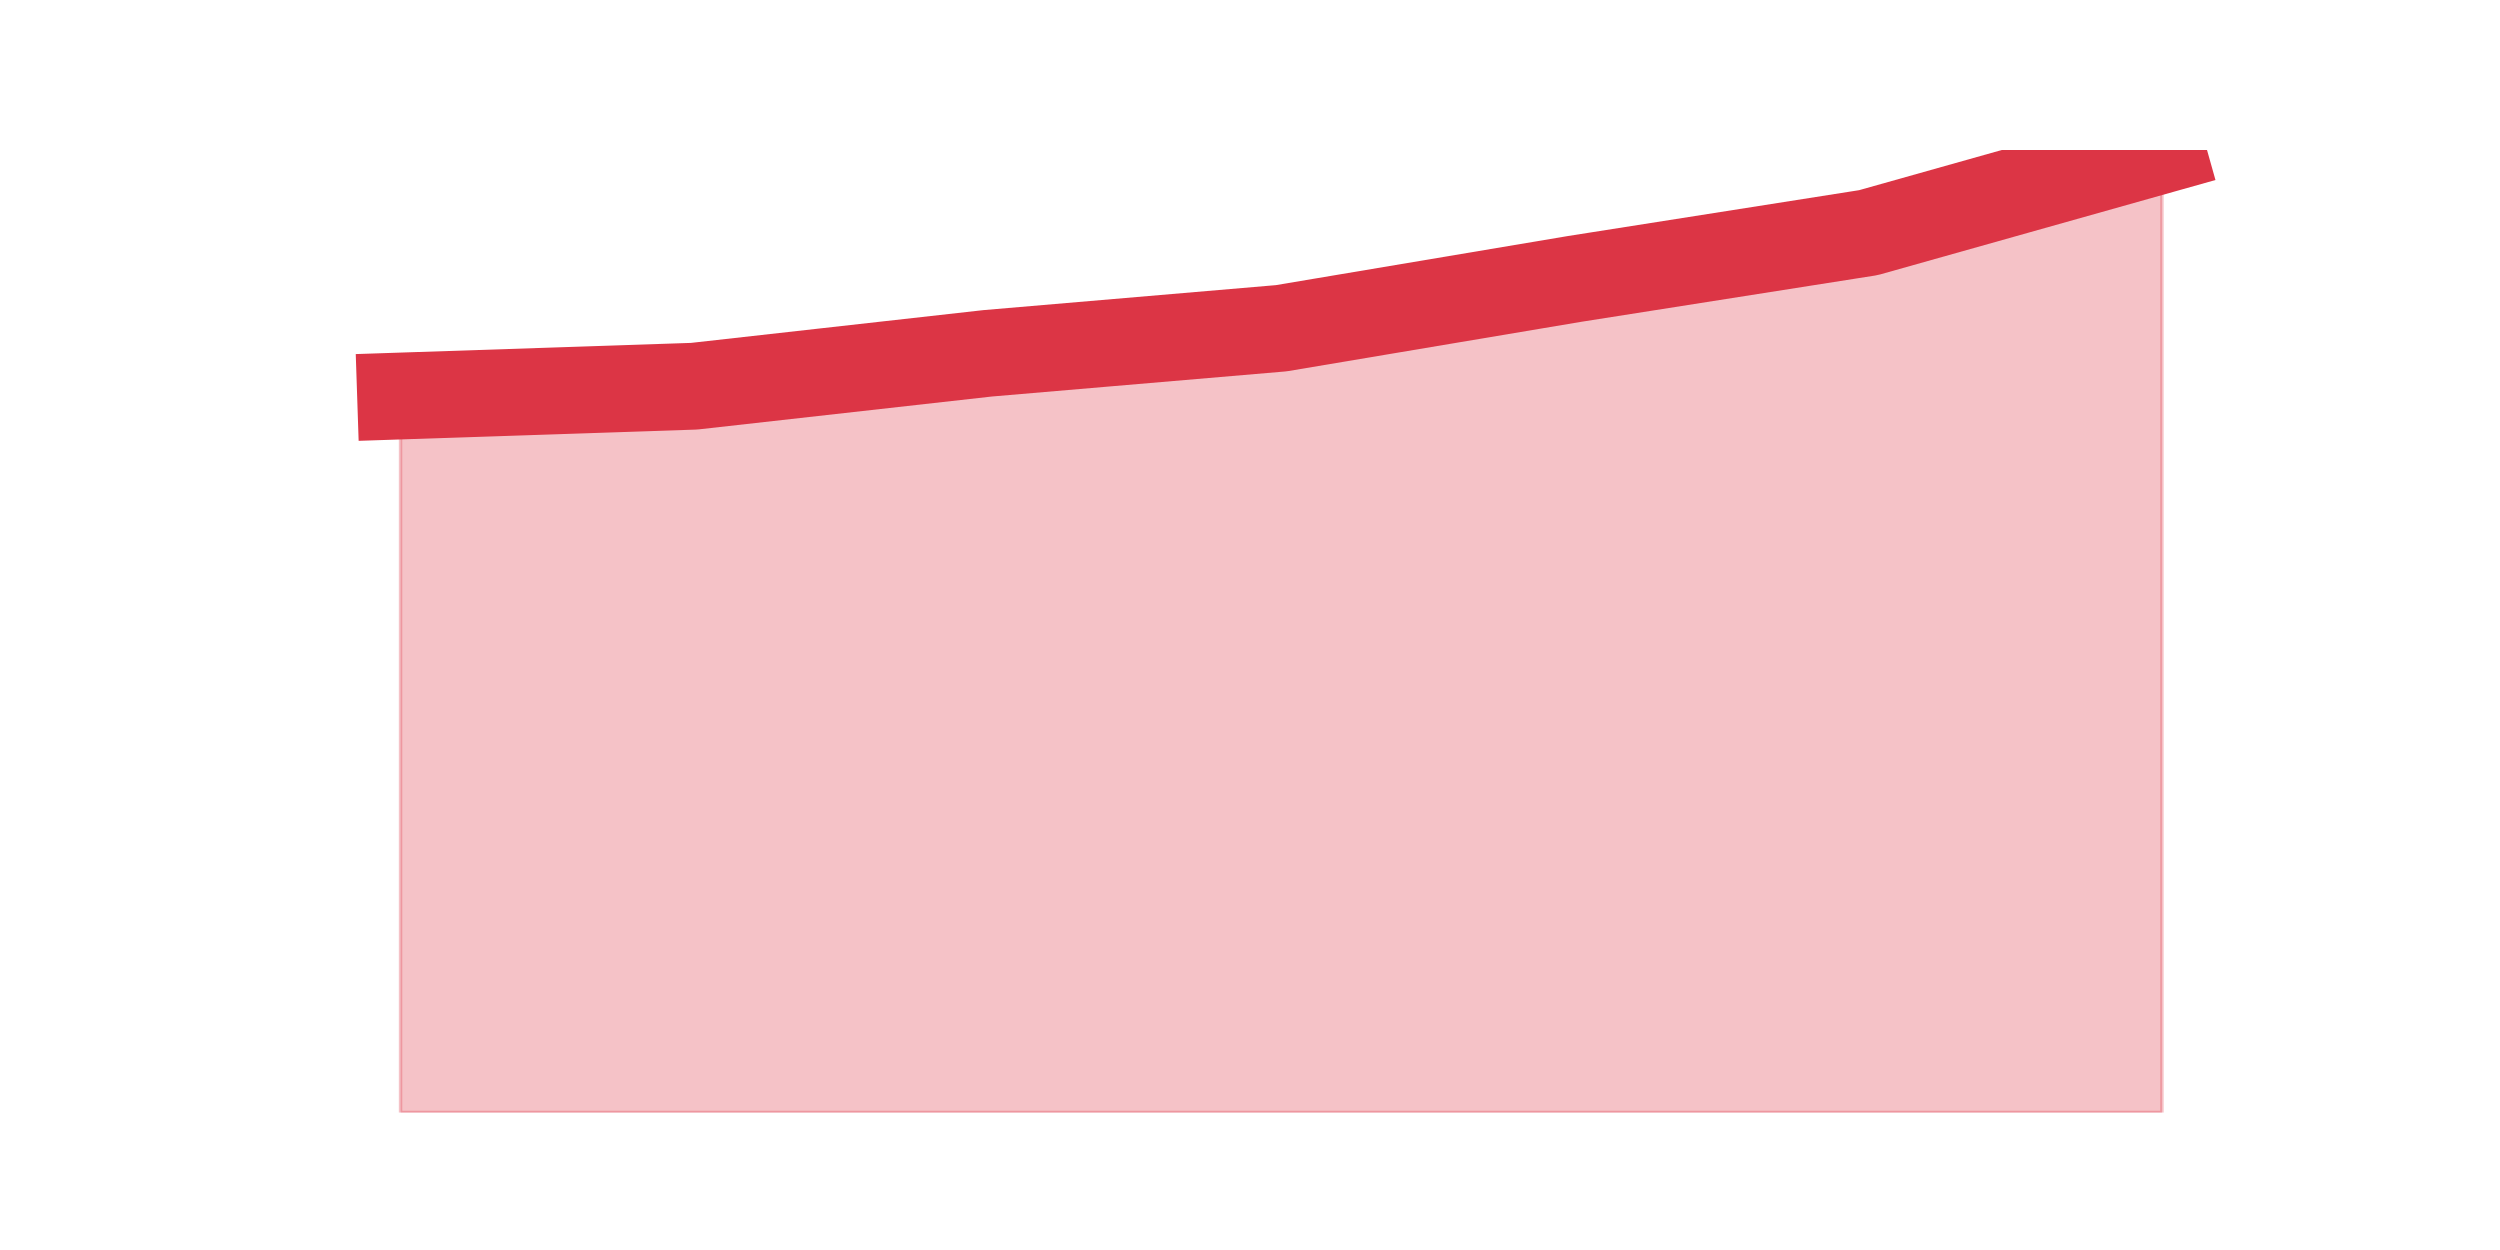 <?xml version="1.0" encoding="utf-8" standalone="no"?>
<!DOCTYPE svg PUBLIC "-//W3C//DTD SVG 1.1//EN"
  "http://www.w3.org/Graphics/SVG/1.1/DTD/svg11.dtd">
<svg height="360pt" version="1.1" viewBox="0 0 720 360" width="720pt" xmlns="http://www.w3.org/2000/svg" xmlns:xlink="http://www.w3.org/1999/xlink">
 <defs>
  <style type="text/css">*{stroke-linecap:butt;stroke-linejoin:round;}</style>
 </defs>
 <g id="figure_1">
  <g id="patch_1">
   <path d="M 0 360 
L 720 360 
L 720 0 
L 0 0 
z
" style="fill:none;"/>
  </g>
  <g id="axes_1">
   <g id="matplotlib.axis_1"/>
   <g id="matplotlib.axis_2"/>
   <g id="PolyCollection_1">
    <defs>
     <path d="M 115.364 -245.949 
L 115.364 -39.6 
L 199.909 -39.6 
L 284.455 -39.6 
L 369 -39.6 
L 453.545 -39.6 
L 538.091 -39.6 
L 622.636 -39.6 
L 622.636 -316.8 
L 622.636 -316.8 
L 538.091 -292.995 
L 453.545 -279.682 
L 369 -265.467 
L 284.455 -258.246 
L 199.909 -248.769 
L 115.364 -245.949 
z
" id="mb313f82ff4" style="stroke:#dc3545;stroke-opacity:0.3;"/>
    </defs>
    <g clip-path="url(#p2f57315396)">
     <use style="fill:#dc3545;fill-opacity:0.3;stroke:#dc3545;stroke-opacity:0.3;" x="0" xlink:href="#mb313f82ff4" y="360"/>
    </g>
   </g>
   <g id="line2d_1">
    <path clip-path="url(#p2f57315396)" d="M 115.364 114.051 
L 199.909 111.231 
L 284.455 101.754 
L 369 94.533 
L 453.545 80.318 
L 538.091 67.005 
L 622.636 43.2 
" style="fill:none;stroke:#dc3545;stroke-linecap:square;stroke-width:25;"/>
   </g>
  </g>
 </g>
 <defs>
  <clipPath id="p2f57315396">
   <rect height="277.2" width="558" x="90" y="43.2"/>
  </clipPath>
 </defs>
</svg>
